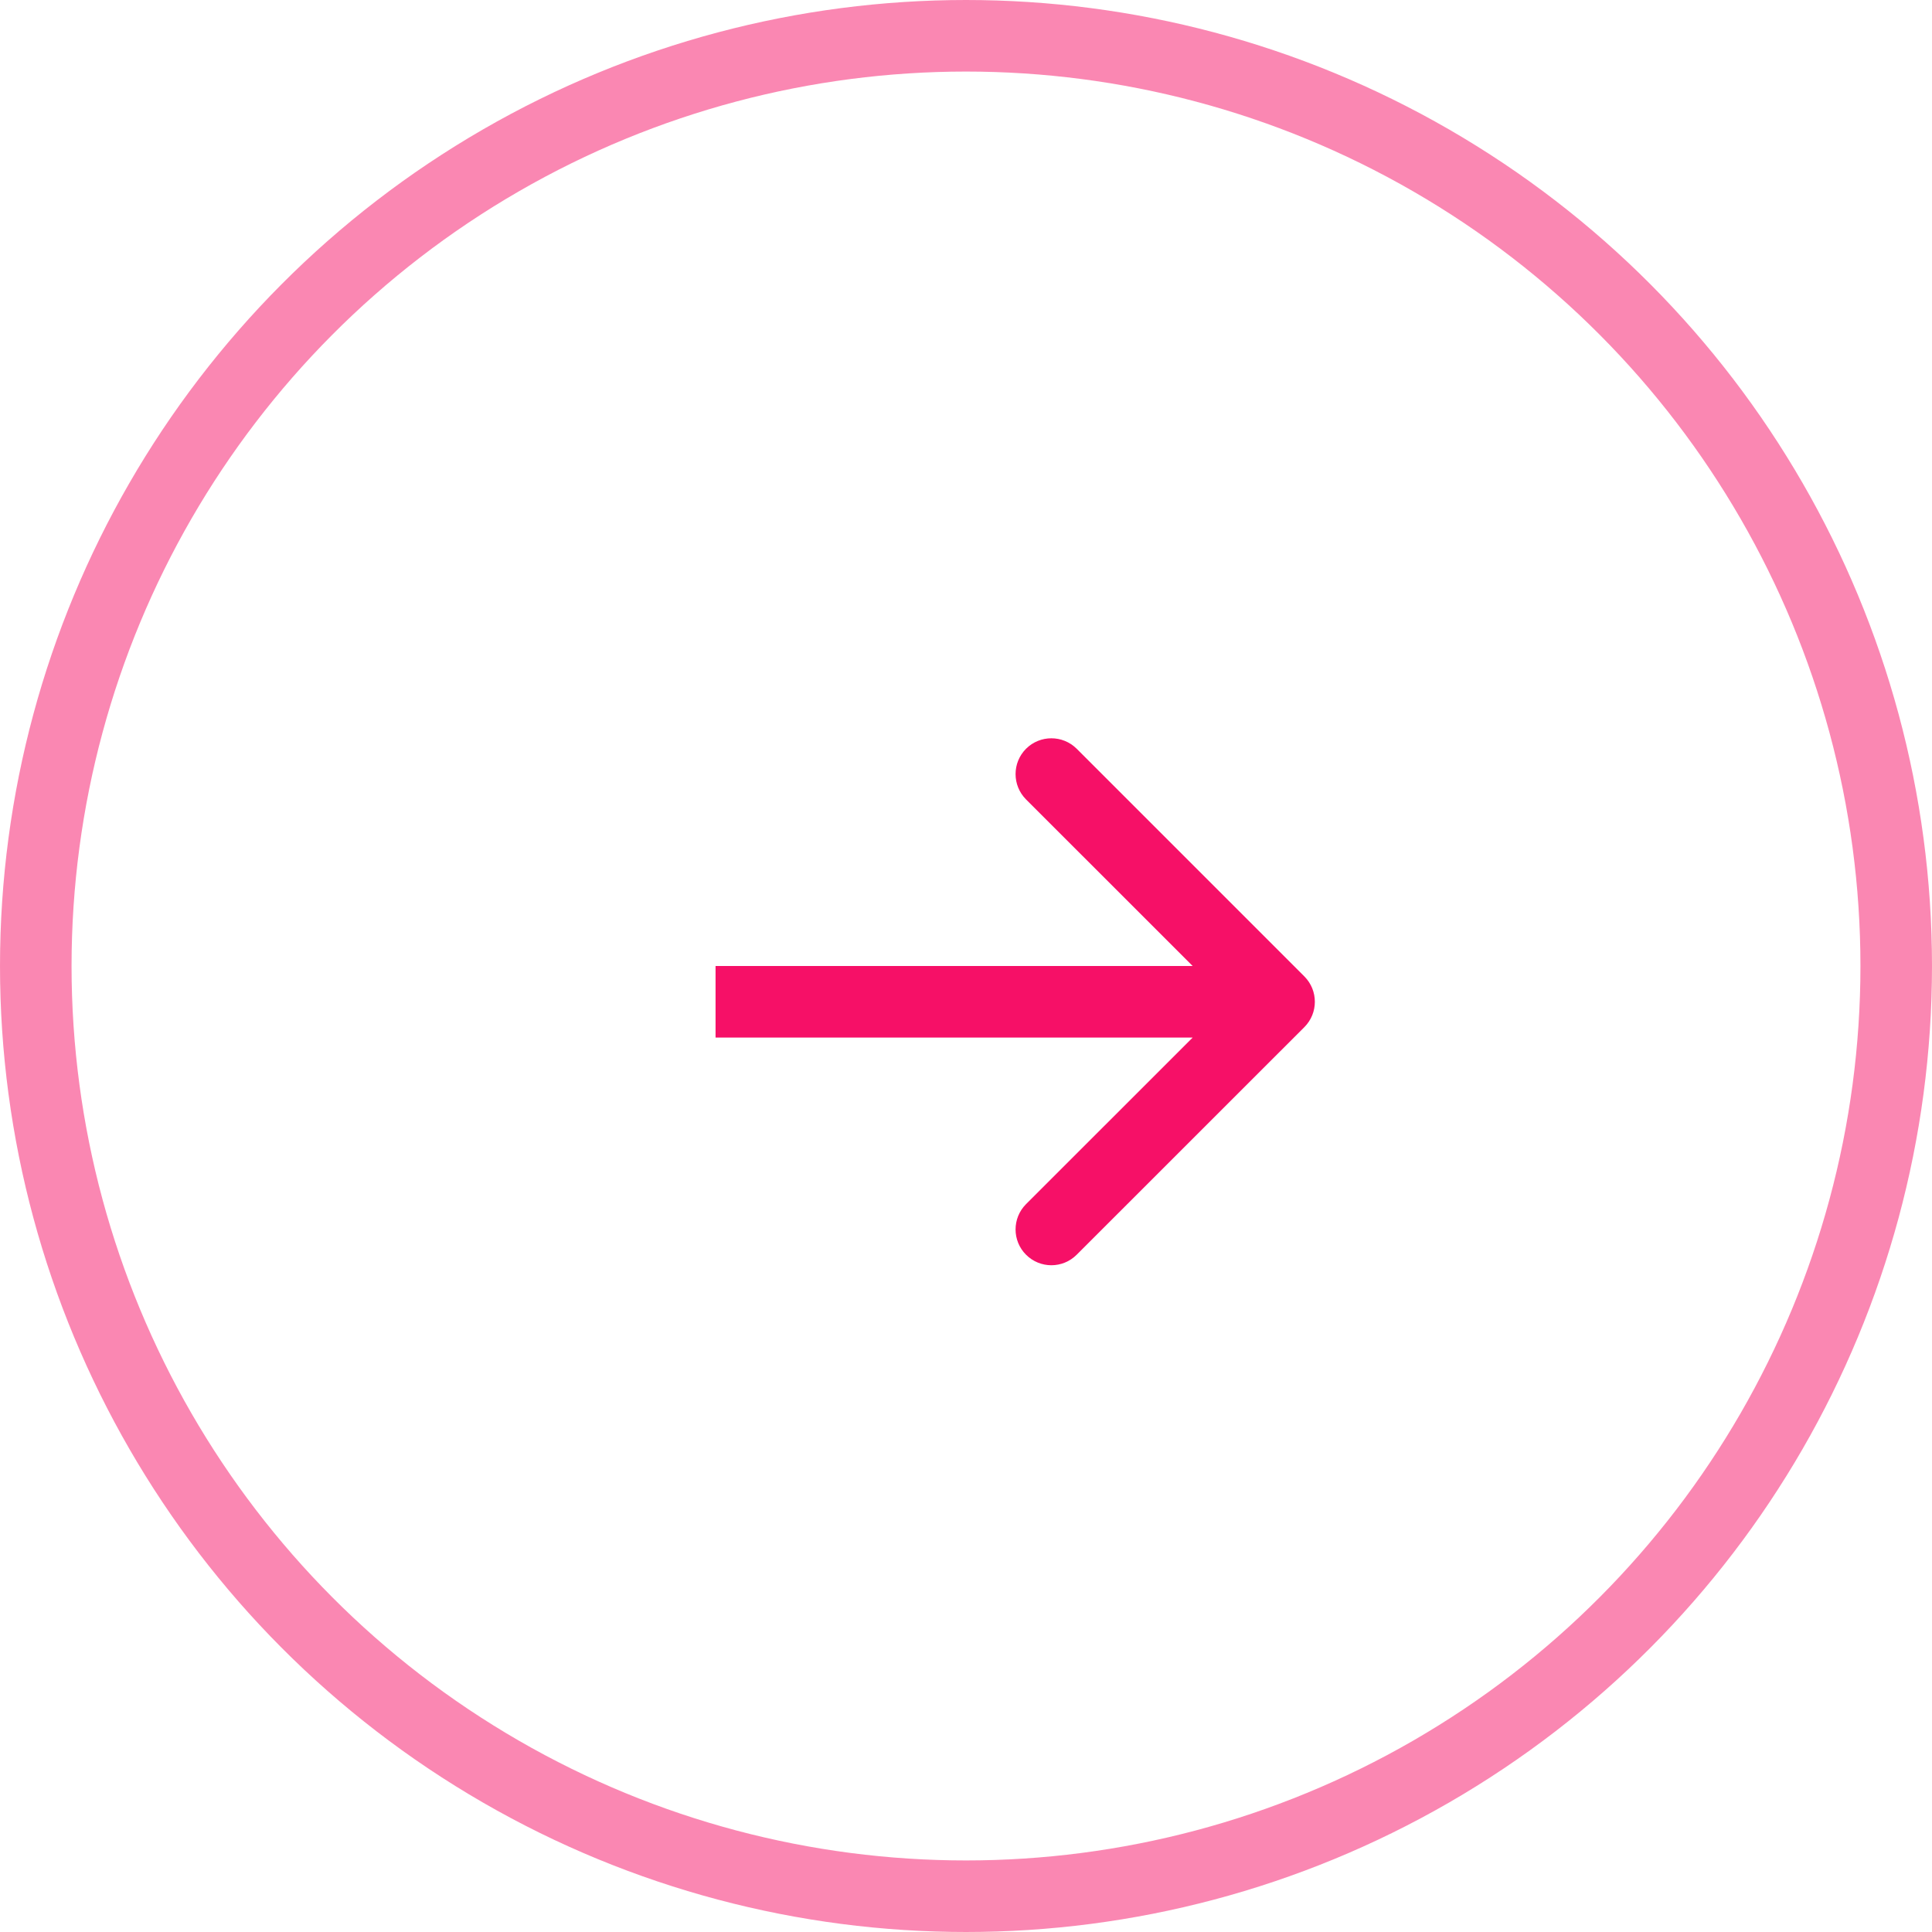 <svg width="27" height="27" viewBox="0 0 27 27" fill="none" xmlns="http://www.w3.org/2000/svg">
<circle cx="13.5" cy="13.5" r="13" stroke="#F61067" stroke-opacity="0.5"/>
<path d="M18.229 14.354C18.424 14.158 18.424 13.842 18.229 13.646L15.047 10.464C14.851 10.269 14.535 10.269 14.339 10.464C14.144 10.66 14.144 10.976 14.339 11.172L17.168 14L14.339 16.828C14.144 17.024 14.144 17.34 14.339 17.535C14.535 17.731 14.851 17.731 15.047 17.535L18.229 14.354ZM10 14.5H17.875V13.5H10V14.5Z" fill="#F61067"/>
</svg>
